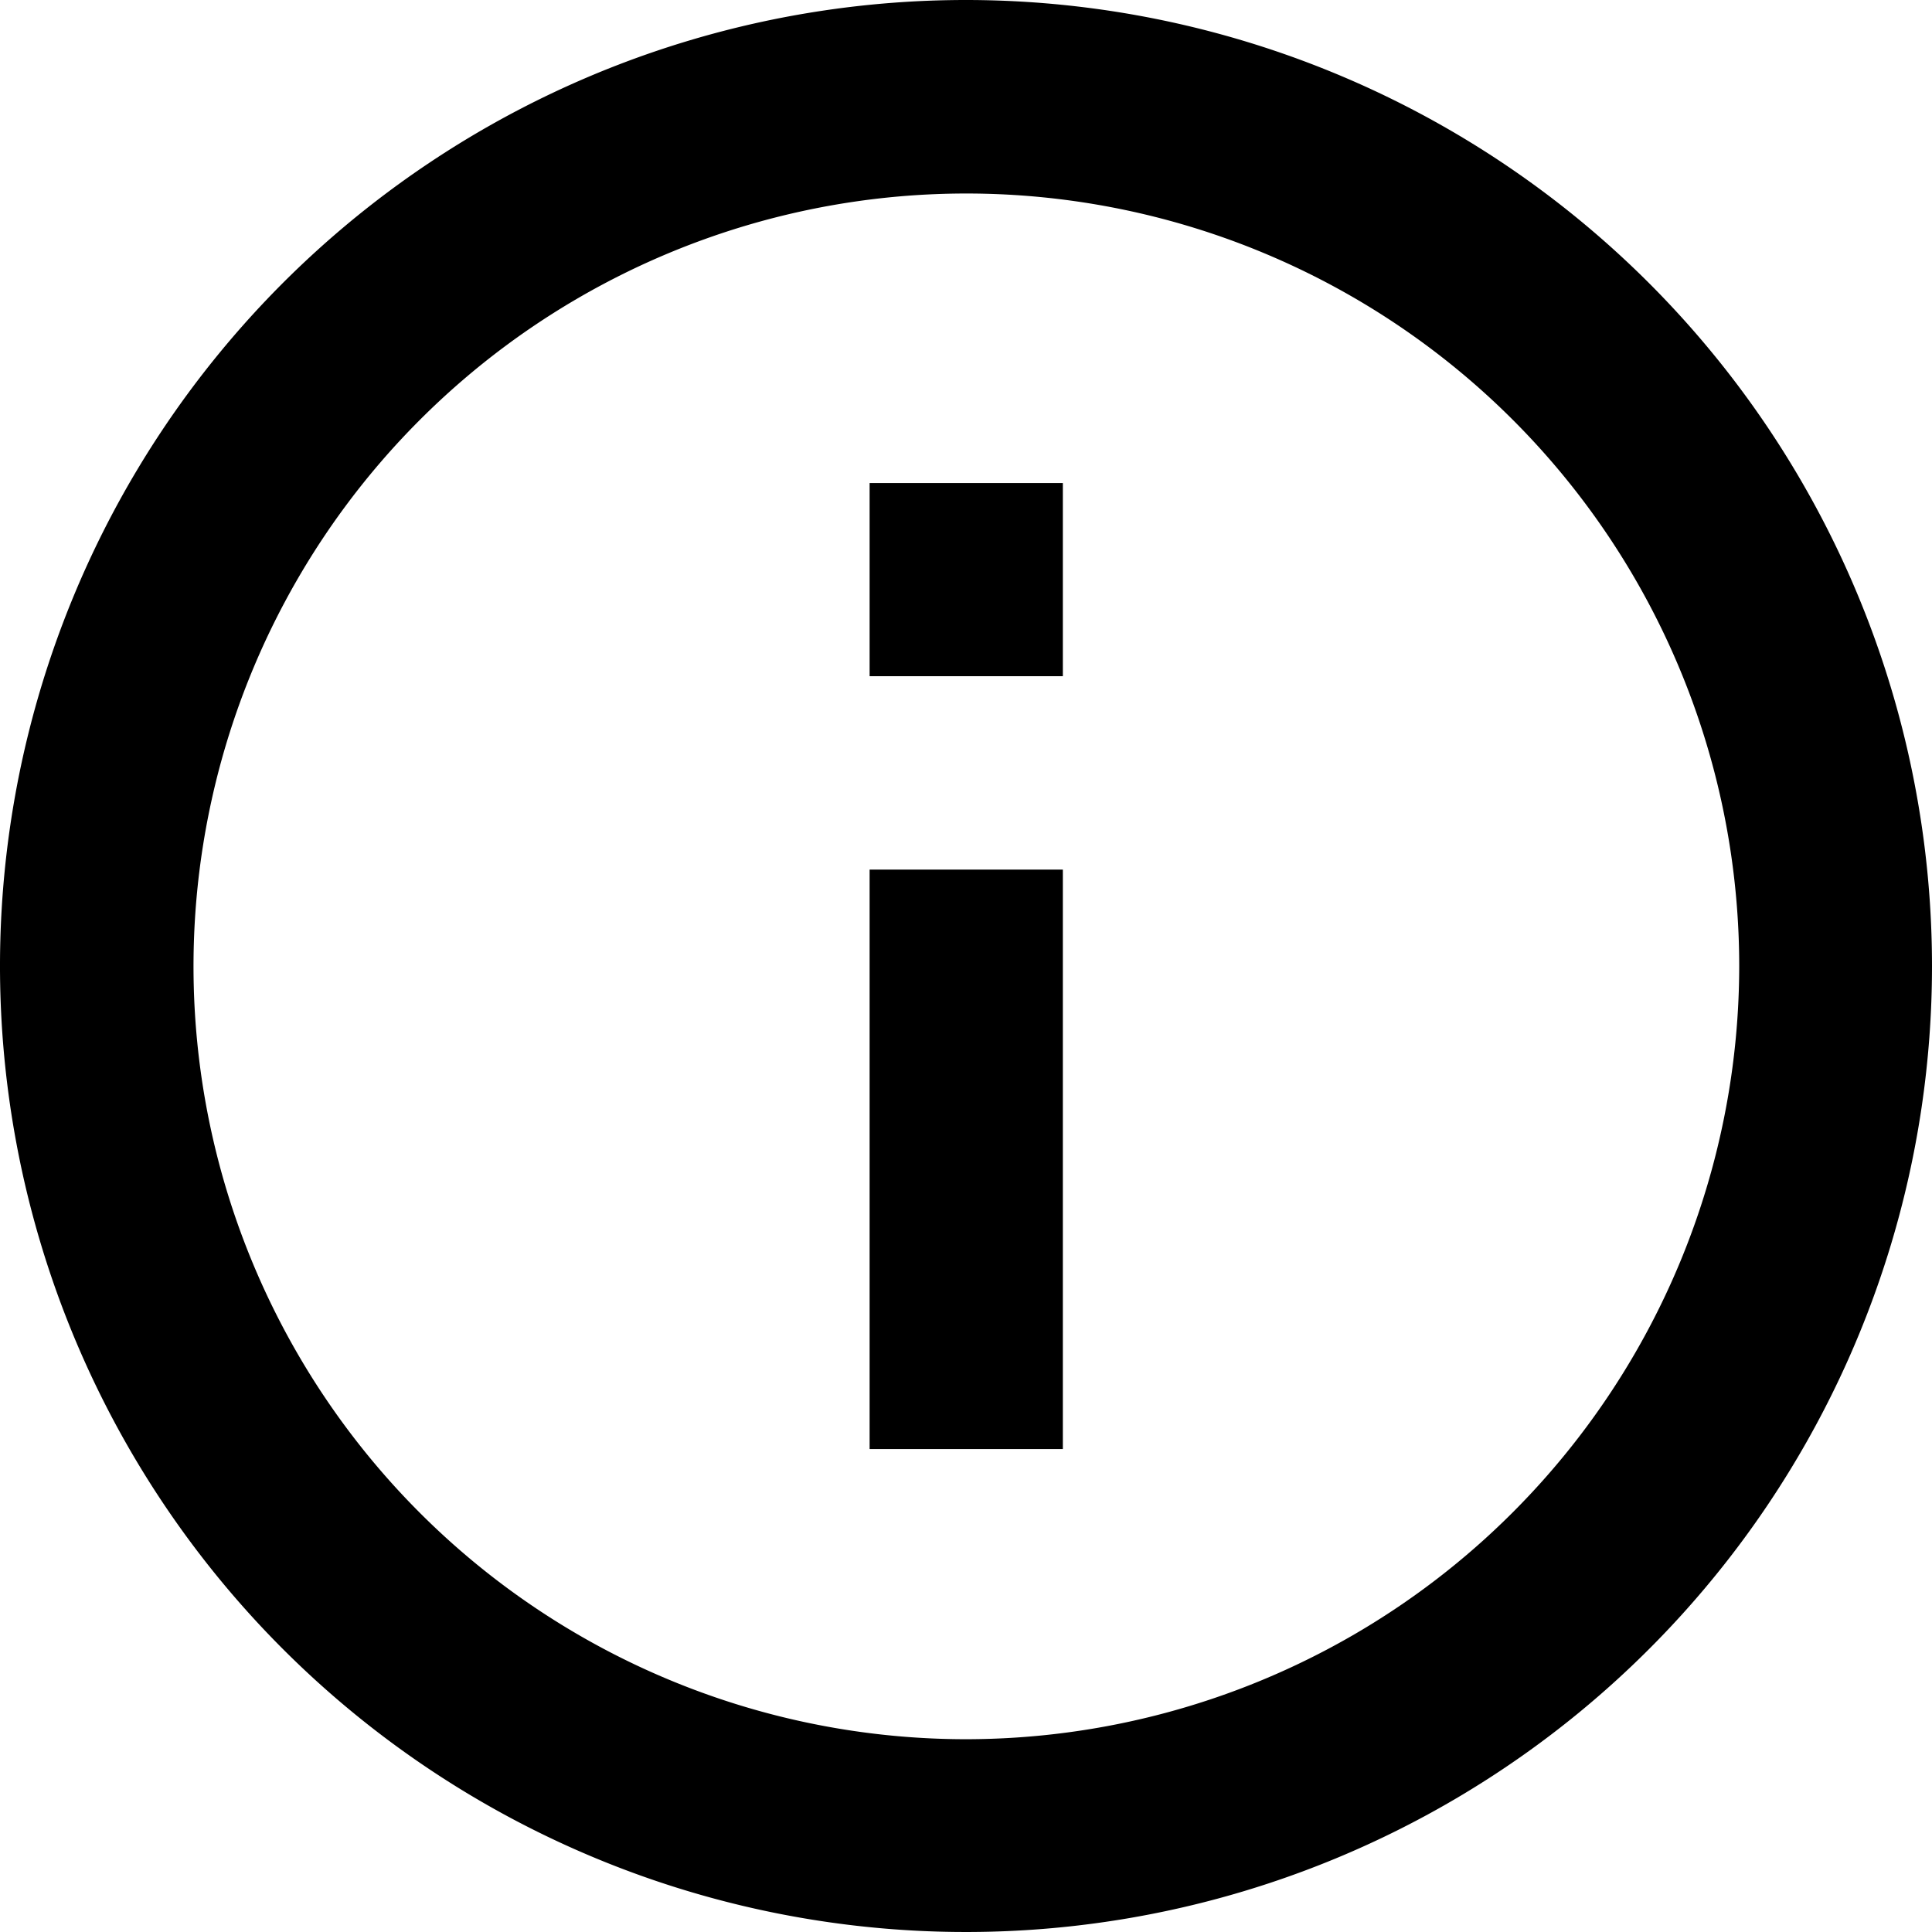 <svg xmlns="http://www.w3.org/2000/svg" width="21.106" height="21.106" viewBox="0 0 21.106 21.106">
  <path id="Icon_material-info-outline" data-name="Icon material-info-outline" d="M12.5,18.83h2.111V12.5H12.5ZM13.553,3A10.553,10.553,0,1,0,24.106,13.553,10.557,10.557,0,0,0,13.553,3Zm0,19A8.443,8.443,0,1,1,22,13.553,8.454,8.454,0,0,1,13.553,22ZM12.5,10.387h2.111V8.277H12.5Z" transform="translate(-3 -3)"/>
</svg>

